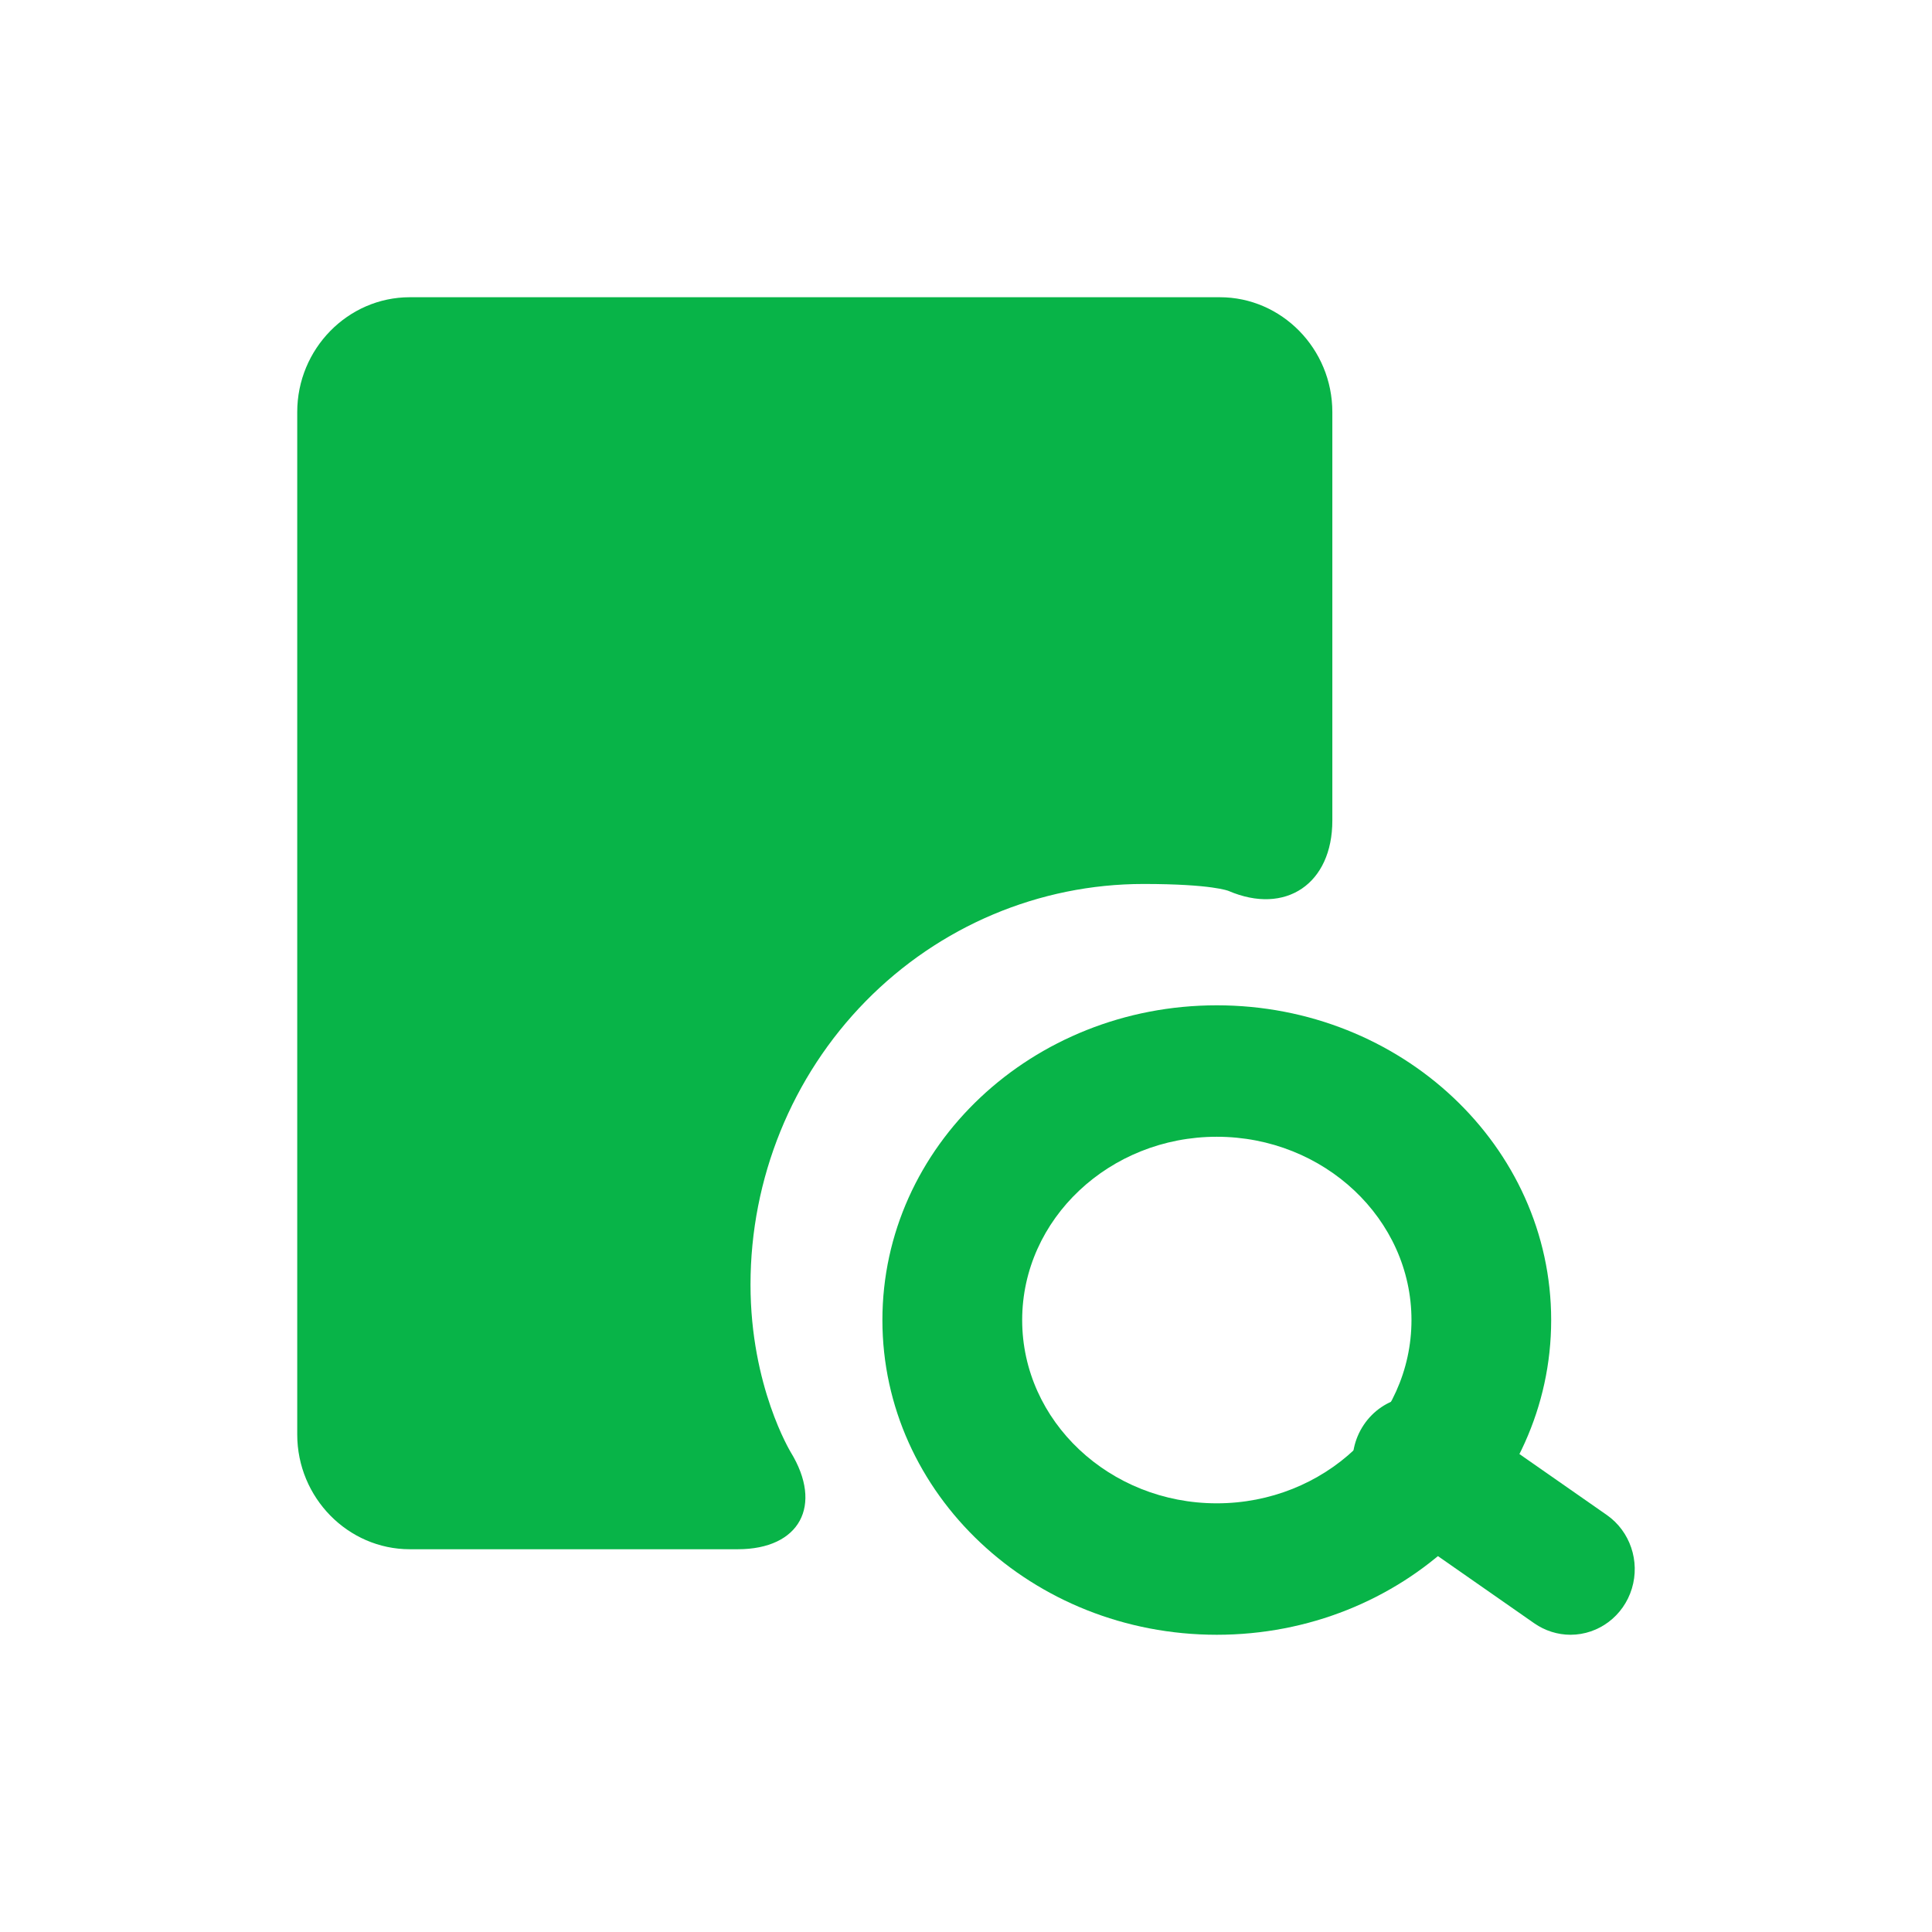 <?xml version="1.0" encoding="UTF-8"?>
<svg width="26px" height="26px" viewBox="0 0 26 26" version="1.1" xmlns="http://www.w3.org/2000/svg" xmlns:xlink="http://www.w3.org/1999/xlink">
    <!-- Generator: Sketch 53.2 (72643) - https://sketchapp.com -->
    <title>矩形</title>
    <desc>Created with Sketch.</desc>
    <g id="Page-1" stroke="none" stroke-width="1" fill="none" fill-rule="evenodd">
        <g id="首页-融资人-经办" transform="translate(-33, -257)">
            <g id="分组-38" transform="translate(33, 257)">
                <rect id="矩形" x="0" y="0" width="26" height="26"></rect>
                <g id="icon" transform="translate(4, 4)" fill="#08b448">
                    <path d="M12.375,9.529 C9.89,9.529 7.875,11.426 7.875,13.765 C7.875,16.104 9.89,18 12.375,18 C14.86,18 16.875,16.104 16.875,13.765 C16.875,11.426 14.86,9.529 12.375,9.529 M12.375,11.298 C13.818,11.298 14.995,12.405 14.995,13.765 C14.995,15.125 13.82,16.231 12.375,16.231 C10.932,16.231 9.756,15.125 9.756,13.765 C9.756,12.405 10.932,11.298 12.375,11.298" id="Fill-1"></path>
                    <path d="M6.1,13.288 C6.1,11.858 6.657,10.486 7.649,9.475 C8.641,8.464 9.986,7.896 11.389,7.896 C12.316,7.896 12.534,7.99 12.534,7.99 C13.302,8.319 13.93,7.893 13.93,7.043 L13.93,1.545 C13.93,0.695 13.249,0 12.416,0 L1.515,0 C0.682,0 0,0.695 0,1.545 L0,15.305 C0,16.154 0.682,16.849 1.515,16.849 L5.929,16.849 C6.762,16.849 7.082,16.261 6.64,15.541 C6.641,15.54 6.1,14.659 6.1,13.288 M17.136,18 C16.962,18 16.792,17.946 16.648,17.846 L14.542,16.377 C14.176,16.092 14.092,15.564 14.353,15.175 C14.613,14.787 15.126,14.675 15.519,14.92 L17.625,16.389 C17.937,16.608 18.073,17.009 17.961,17.378 C17.849,17.747 17.515,17.999 17.136,18" id="Fill-3"></path>
                </g>
            </g>
        </g>
    </g>
</svg>
